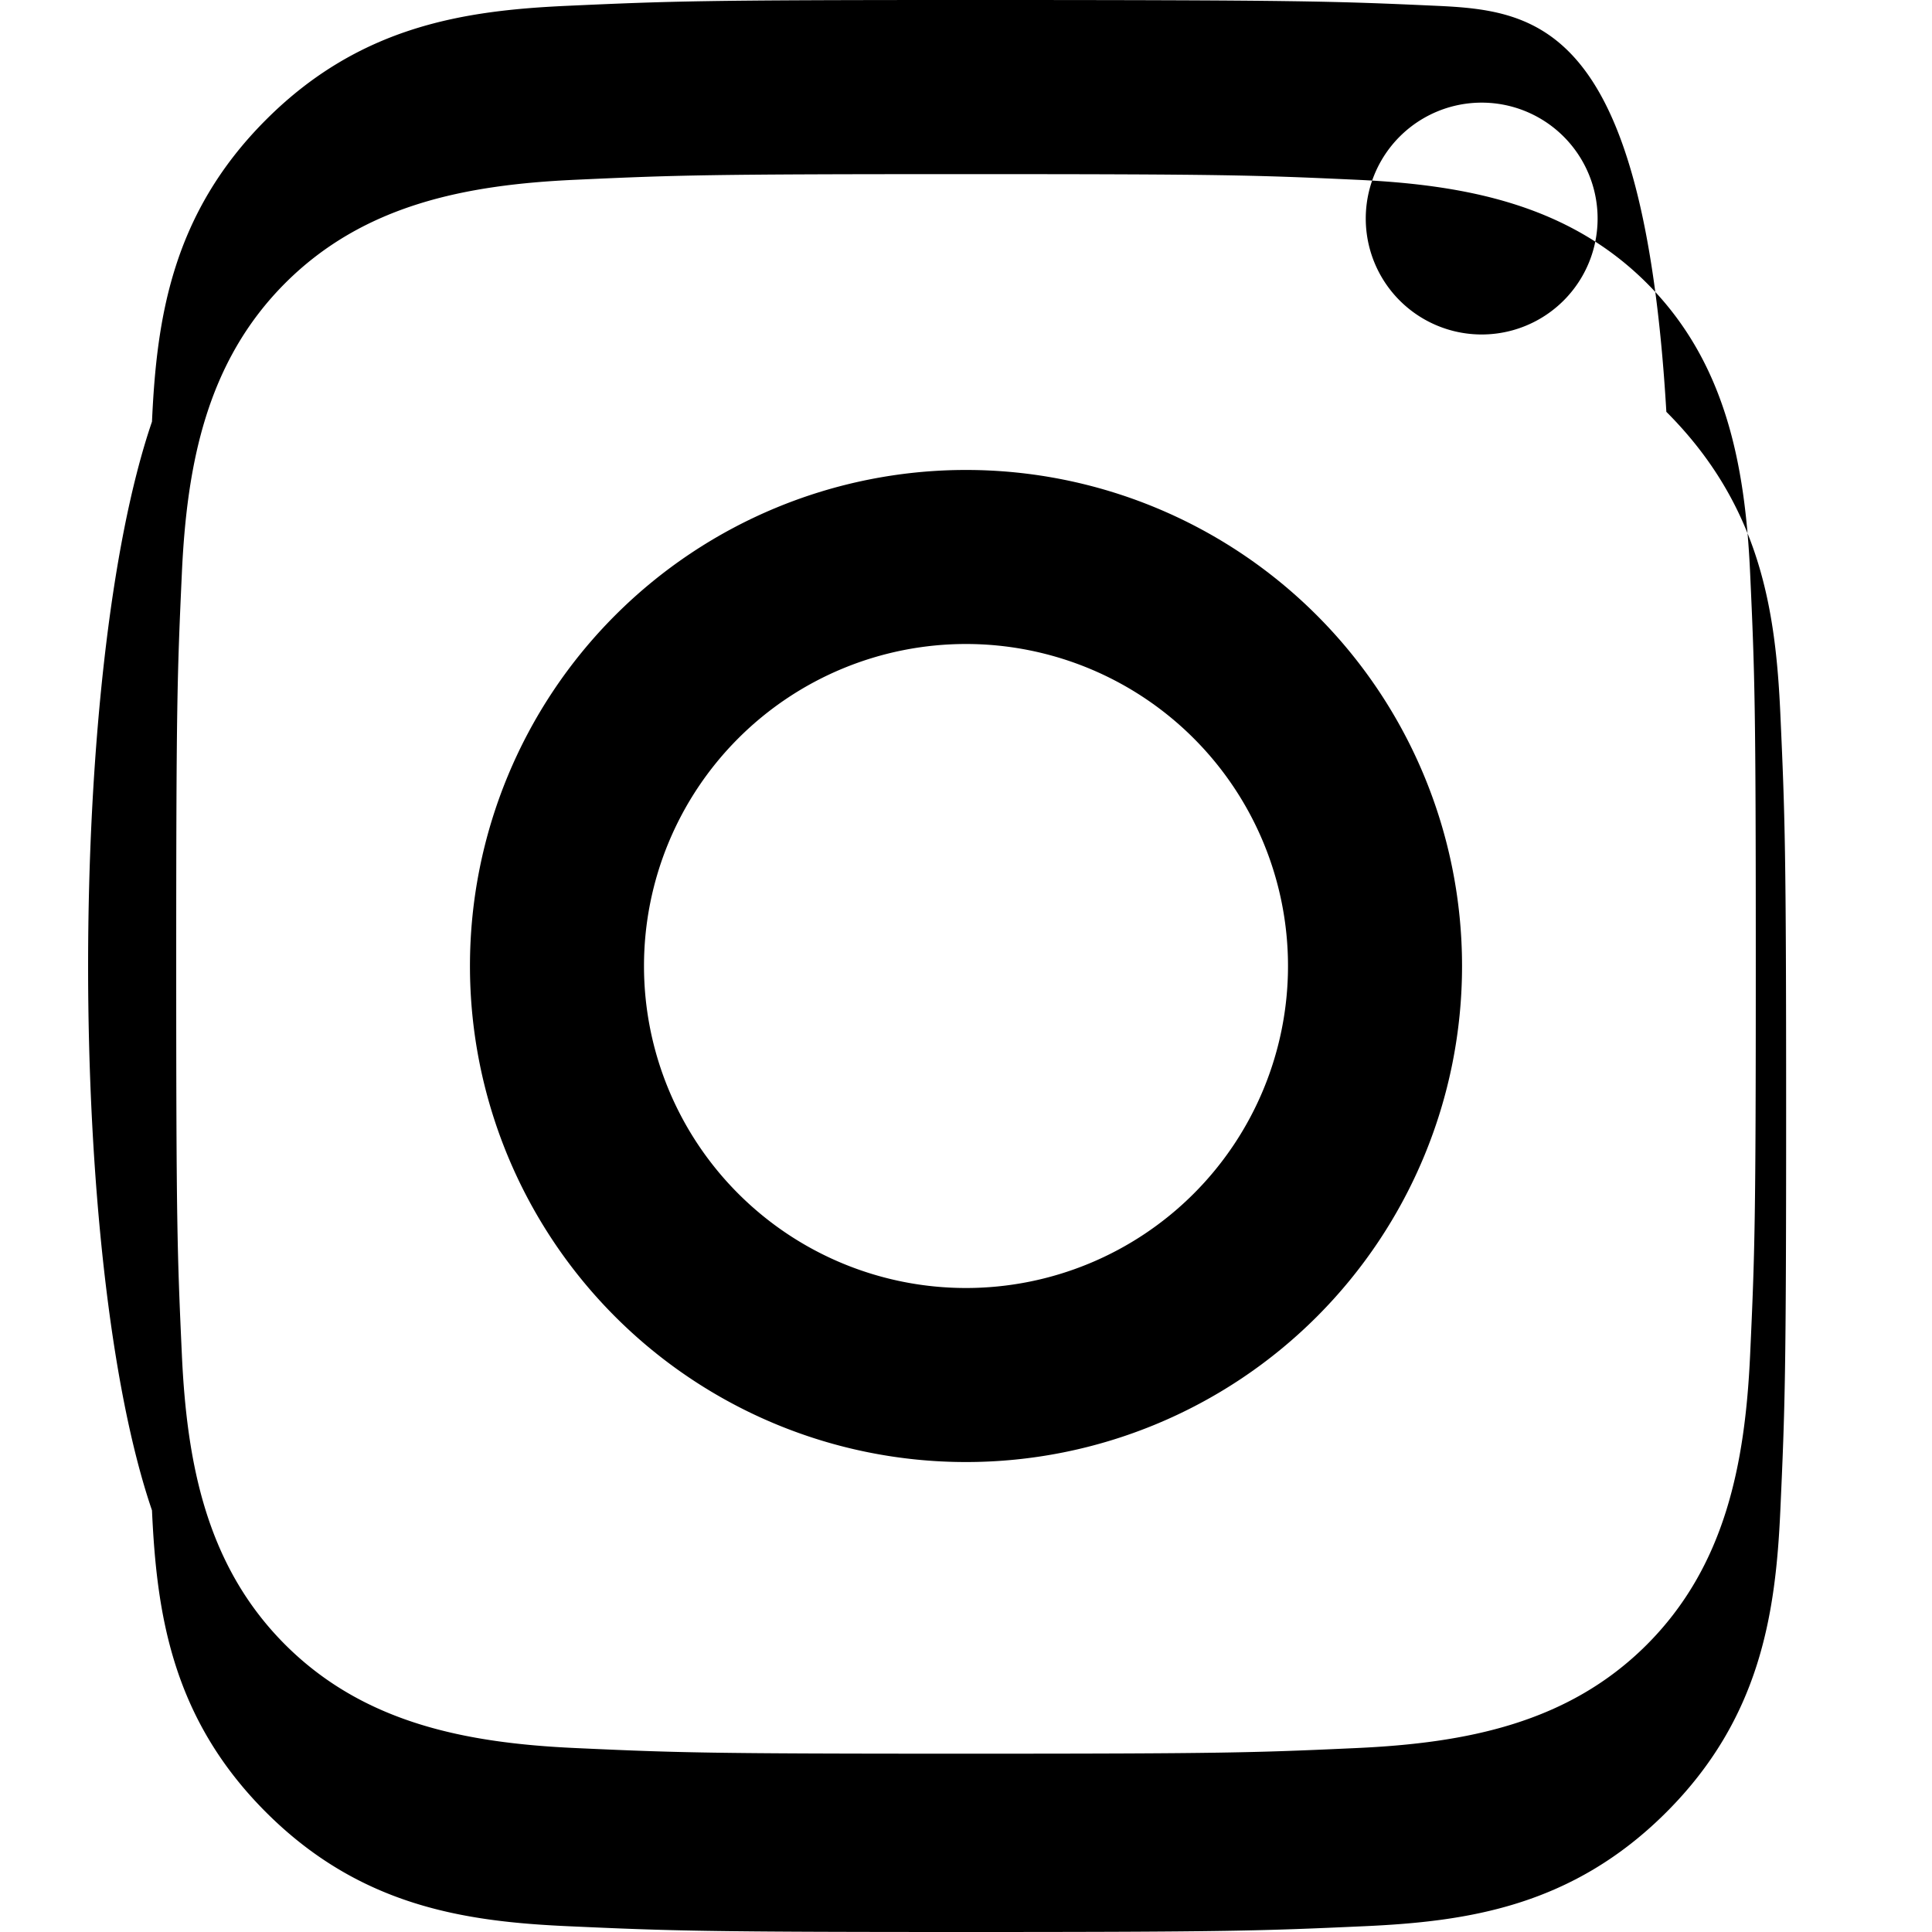 <svg xmlns="http://www.w3.org/2000/svg" viewBox="0 0 24 24" fill="currentColor" width="20" height="20">
  <path d="M12 2.163c3.204 0 3.584.012 4.849.07 1.366.062 2.633.31 3.608 1.284.975.975 1.222 2.241 1.284 3.608.058 1.265.07 1.645.07 4.849s-.012 3.584-.07 4.849c-.062 1.366-.31 2.633-1.284 3.608-.975.975-2.241 1.222-3.608 1.284-1.265.058-1.645.07-4.849.07s-3.584-.012-4.849-.07c-1.366-.062-2.633-.31-3.608-1.284-.975-.975-1.222-2.241-1.284-3.608-.058-1.265-.07-1.645-.07-4.849s.012-3.584.07-4.849c.062-1.366.31-2.633 1.284-3.608.975-.975 2.241-1.222 3.608-1.284 1.265-.058 1.645-.07 4.849-.07M12 0C8.741 0 8.332.014 7.052.072 5.773.13 4.474.317 3.304 1.488 2.133 2.659 1.946 3.958 1.888 5.238.83 8.332.83 15.668 1.888 18.762c.058 1.28.245 2.579 1.416 3.75 1.17 1.17 2.47 1.358 3.75 1.416 1.28.058 1.689.072 4.948.072s3.668-.014 4.948-.072c1.28-.058 2.579-.245 3.75-1.416 1.17-1.17 1.358-2.47 1.416-3.75.058-1.28.072-1.689.072-4.948s-.014-3.668-.072-4.948c-.058-1.28-.245-2.579-1.416-3.75C20.418.317 19.119.13 17.84.072 16.561.014 16.152 0 12 0zm0 5.838a6.162 6.162 0 1 0 0 12.324A6.162 6.162 0 0 0 12 5.838zm0 10.162a4 4 0 1 1 0-8 4 4 0 0 1 0 8zm6.406-11.845a1.44 1.44 0 1 1 0-2.88 1.44 1.44 0 0 1 0 2.88z"/>
</svg>
